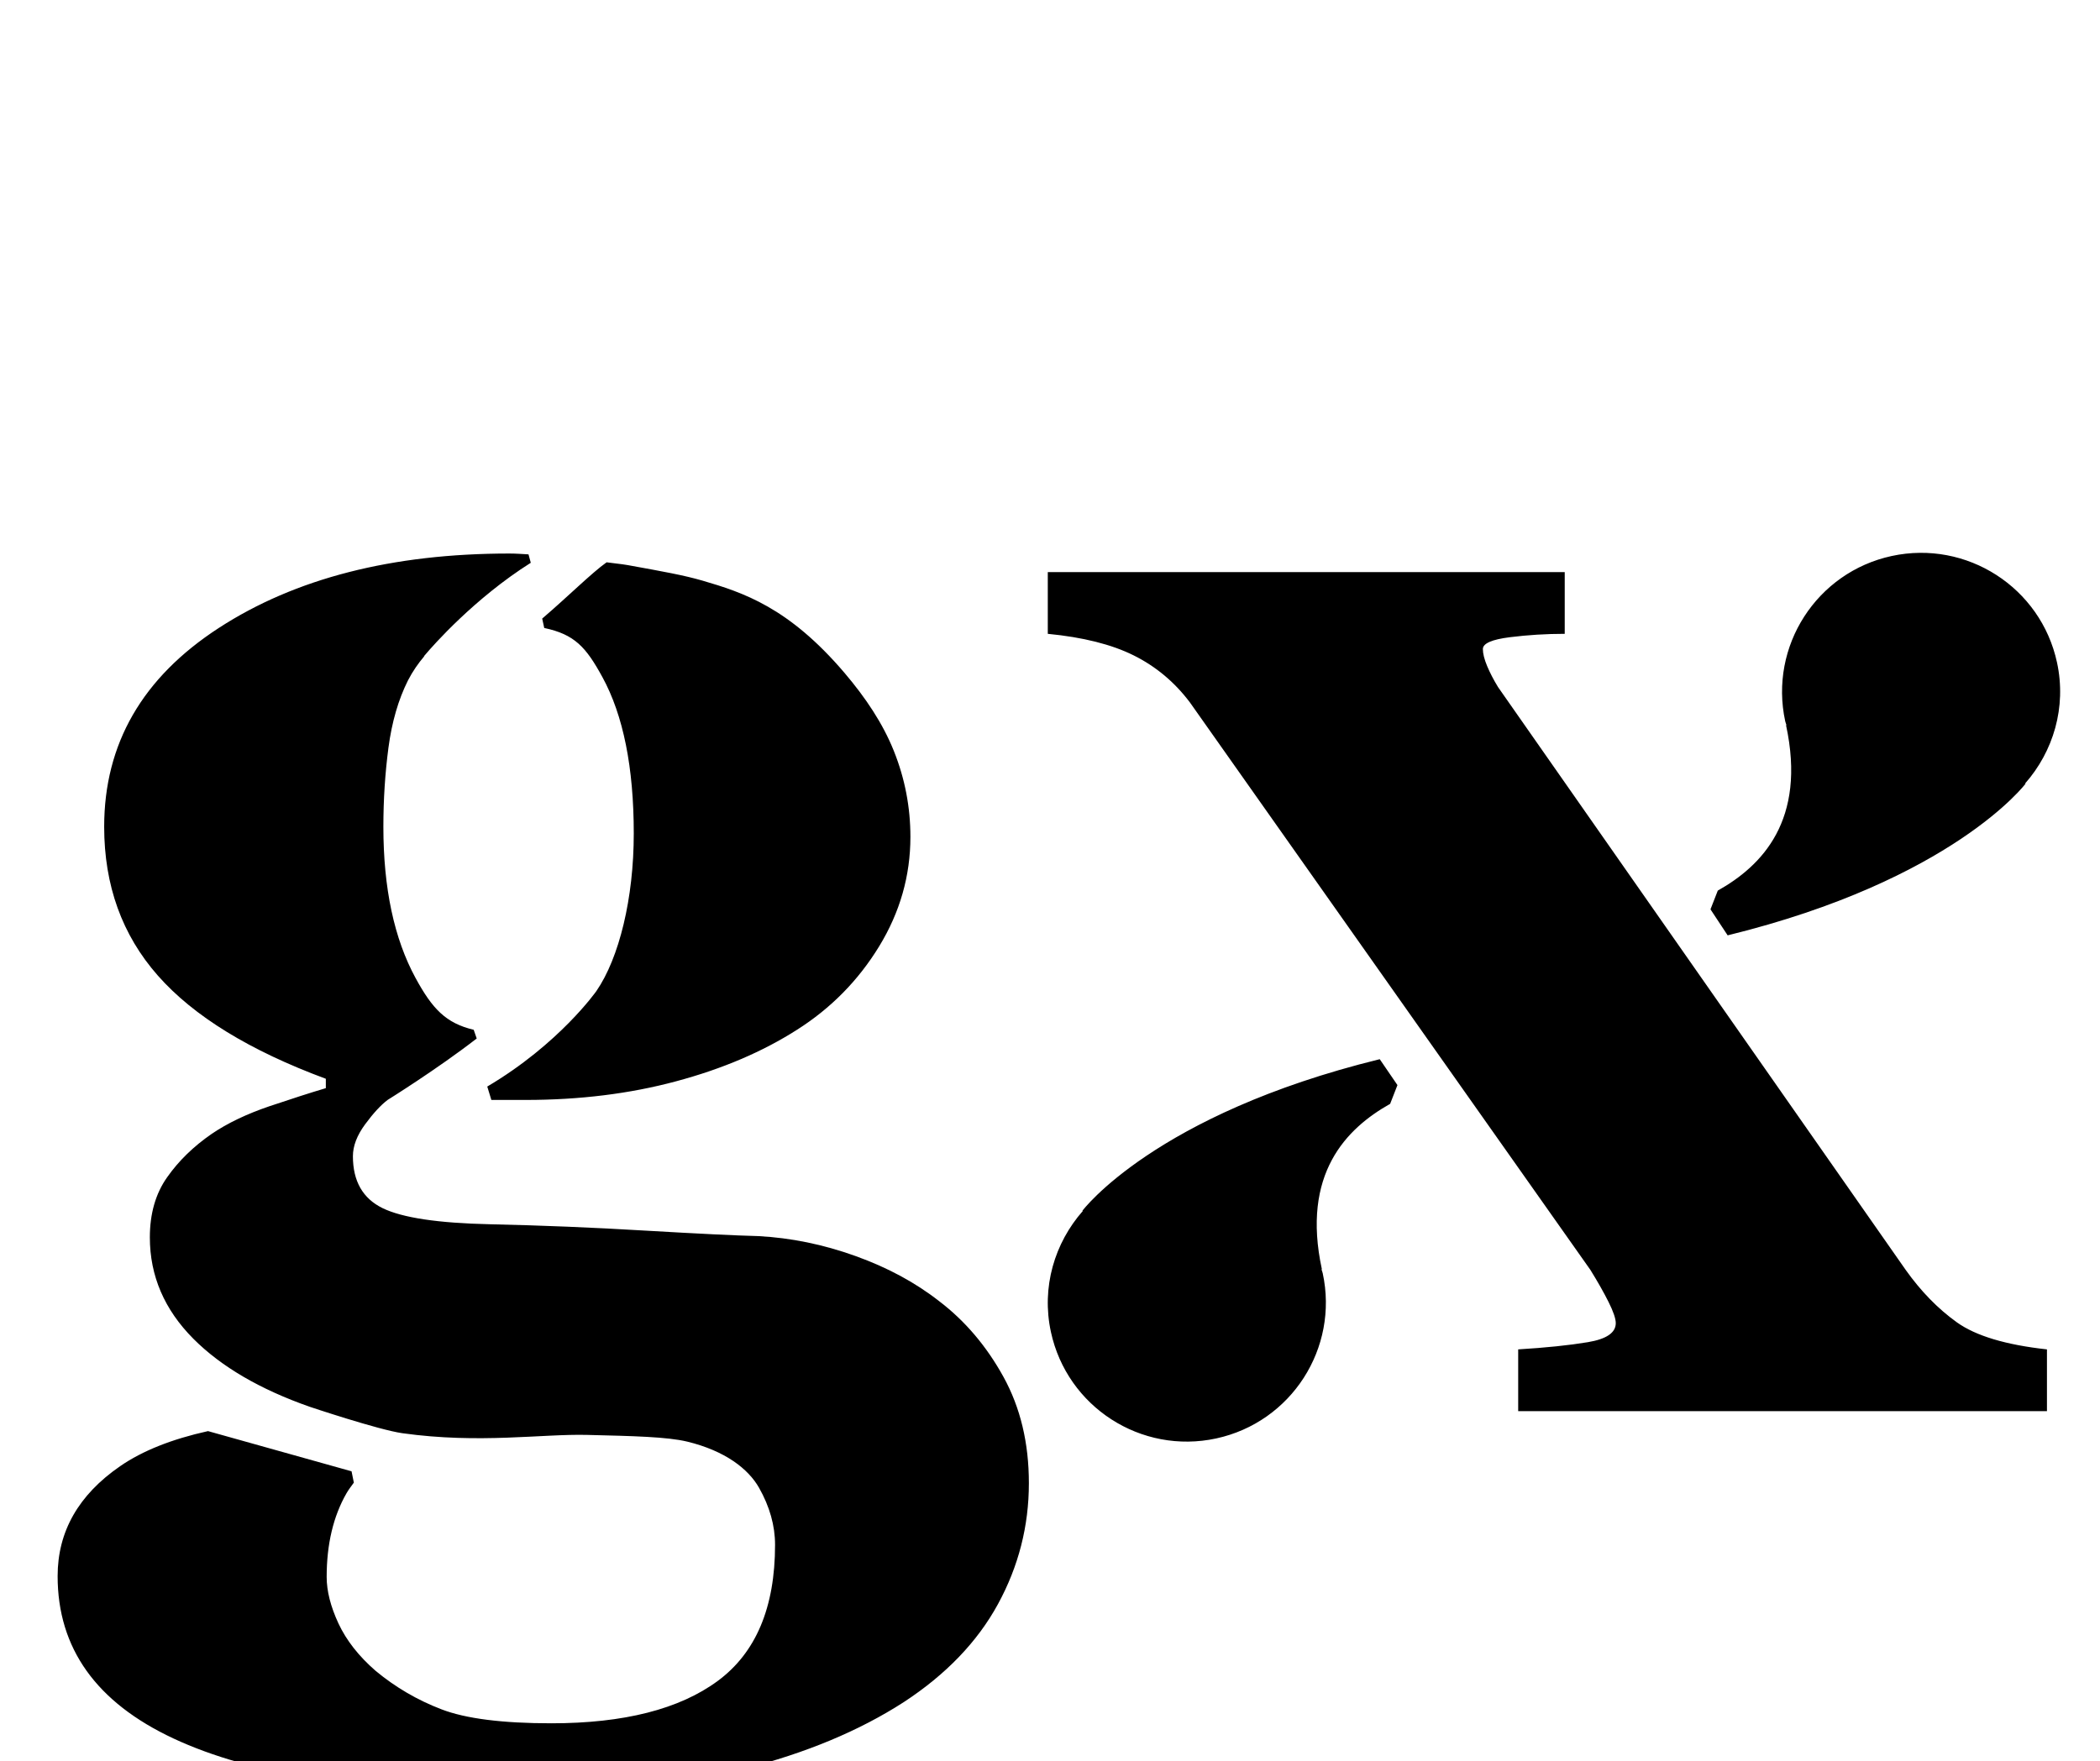 <?xml version="1.0" standalone="no"?>
<!DOCTYPE svg PUBLIC "-//W3C//DTD SVG 1.1//EN" "http://www.w3.org/Graphics/SVG/1.1/DTD/svg11.dtd" >
<svg xmlns="http://www.w3.org/2000/svg" xmlns:xlink="http://www.w3.org/1999/xlink" version="1.1" viewBox="-10 0 1192 1000">
  <g transform="matrix(1 0 0 -1 0 800)">
   <path fill="currentColor"
d="M1071.7 78.995c8.643 -12.168 18.331 -22.087 29.05 -29.773c10.727 -7.687 27.776 -12.803 51.141 -15.365v-35.062h-300.138v35.062c15.749 0.956 28.889 2.319 39.498 4.082c10.585 1.755 15.89 5.359 15.89 10.805
c0 2.562 -1.363 6.559 -4.082 12.004s-6.166 11.525 -10.326 18.248l-227.348 322.233c-8.689 11.533 -19.33 20.41 -31.882 26.655c-12.536 6.245 -28.786 10.327 -48.758 12.247v35.055h293.423v-35.055
c-10.53 0 -20.912 -0.635 -31.137 -1.92c-10.225 -1.277 -15.325 -3.526 -15.325 -6.724c0 -2.562 0.799 -5.76 2.397 -9.606c1.606 -3.839 3.683 -7.843 6.229 -12.003zM1139.75 355.048c0 0 -41.181 -54.744 -169.1 -86.116
l-9.747 14.77l4.145 10.641c24.869 13.971 50.475 39.765 38.73 93.969l0.267 -0.078c-0.204 0.775 -0.564 1.457 -0.721 2.24c-9.229 42.601 17.825 84.621 60.426 93.843c42.624 9.222 84.644 -17.85 93.843 -60.435
c5.523 -25.488 -2.116 -50.577 -18.124 -68.755zM604.37 112.532c0 0 40.883 54.713 168.802 86.085l10.045 -14.707l-4.145 -10.648c-24.869 -13.963 -50.482 -39.757 -38.737 -93.961l-0.259 0.055
c0.204 -0.76 0.564 -1.441 0.721 -2.24c9.222 -42.585 -17.825 -84.606 -60.449 -93.827c-42.601 -9.222 -84.621 17.85 -93.827 60.45c-5.516 25.457 2.124 50.569 18.132 68.731zM523.116 61.21
c14.723 -11.227 26.879 -25.55 36.493 -42.999c9.606 -17.449 14.401 -37.539 14.401 -60.293c0 -24.328 -5.837 -47.199 -17.527 -68.652c-11.69 -21.445 -29.531 -40.015 -53.546 -55.725c-25.292 -16.305 -55.63 -28.951 -91.006 -37.915
s-79.159 -13.445 -131.342 -13.445c-84.197 0 -148.234 10.248 -192.088 30.737c-43.861 20.489 -65.792 51.227 -65.792 92.205c0 25.292 11.823 46.102 35.493 62.424c12.764 8.807 29.477 15.389 49.864 19.909l81.478 -22.824l1.301 -6.425
c-1.418 -1.982 -2.922 -3.879 -4.16 -6.025c-7.521 -13.124 -11.267 -28.99 -11.267 -47.536c0 -8 2.241 -16.807 6.699 -26.413c4.489 -9.606 11.51 -18.57 21.093 -26.899c11.188 -9.285 23.654 -16.588 37.382 -21.846
c13.743 -5.281 34.515 -7.93 62.322 -7.93c41.222 0 72.696 8.008 94.432 24.016c21.727 16.008 32.587 41.763 32.587 77.319c0 10.883 -3.04 21.688 -9.097 32.398c-6.088 10.727 -19.251 20.975 -40.743 26.193
c-11.361 2.734 -30.456 3.173 -56.806 3.815c-25.637 0.65 -61.131 -5.163 -104.891 0.964c-13.57 1.904 -52.668 15.028 -52.668 15.028c-27.995 9.825 -50.083 22.651 -65.988 38.603c-16.462 16.548 -24.689 35.752 -24.689 57.55
c0 13.484 3.275 24.908 9.842 34.17c6.566 9.348 14.966 17.488 25.214 24.571c8.964 6.104 19.855 11.29 32.657 15.67c12.81 4.302 23.529 7.765 32.18 10.327v5.32c-43.22 16.008 -75 35.518 -95.332 58.569
c-20.324 23.052 -30.486 51.227 -30.486 84.519c0 47.09 21.689 84.707 65.072 112.883c43.376 28.168 98.364 42.256 164.956 42.256c3.667 0 7.248 -0.282 10.829 -0.479l1.293 -4.779c-32.046 -20.215 -55.739 -47.27 -59.704 -51.971
c-0.399 -0.438 -0.877 -1.019 -0.877 -1.019l0.156 -0.023c-3.439 -4.059 -6.604 -8.579 -9.284 -13.781c-5.461 -10.891 -9.144 -23.592 -11.079 -38.165c-1.92 -14.581 -2.884 -29.547 -2.884 -44.92
c0 -34.875 6.104 -63.544 18.311 -85.953c9.504 -17.449 17.144 -25.551 32.955 -29.319l1.716 -4.937c-22.33 -17.332 -50.584 -34.898 -50.584 -34.898c-3.839 -2.907 -8.078 -7.491 -12.725 -13.791
c-4.639 -6.284 -6.966 -12.349 -6.966 -18.146c0 -14.166 5.603 -23.991 16.807 -29.476s31.536 -8.524 60.989 -9.167c29.132 -0.635 58.593 -1.842 88.367 -3.62c29.774 -1.739 51.055 -2.781 63.865 -3.103
c18.569 -0.964 36.982 -4.74 55.23 -11.307c18.248 -6.542 34.091 -15.122 47.544 -25.668zM331.908 415.6c-9.285 17.026 -15.782 24.21 -32.988 27.854l-1.159 5.328c14.754 12.623 28.121 25.99 36.56 31.953
c4.004 -0.58 8.102 -0.901 12.066 -1.599c20.324 -3.683 31.717 -5.728 42.239 -8.768c23.091 -6.746 48.947 -15.106 80.68 -52.348c12.16 -14.308 21.852 -28.857 28.09 -44.465
c6.245 -15.623 9.371 -31.834 9.371 -48.703c0 -22.088 -5.924 -42.82 -17.77 -62.213c-11.847 -19.369 -27.376 -35.11 -46.58 -47.302c-19.525 -12.466 -42.42 -22.252 -68.668 -29.273c-26.256 -7.067 -54.745 -10.585 -85.482 -10.585
h-19.369l-2.319 7.608c40.9 24.172 61.946 54.227 61.946 54.227c12.928 18.805 21.21 52.645 21.21 89.439c0 37.476 -5.932 67.093 -17.825 88.844z" />
  </g>

</svg>
